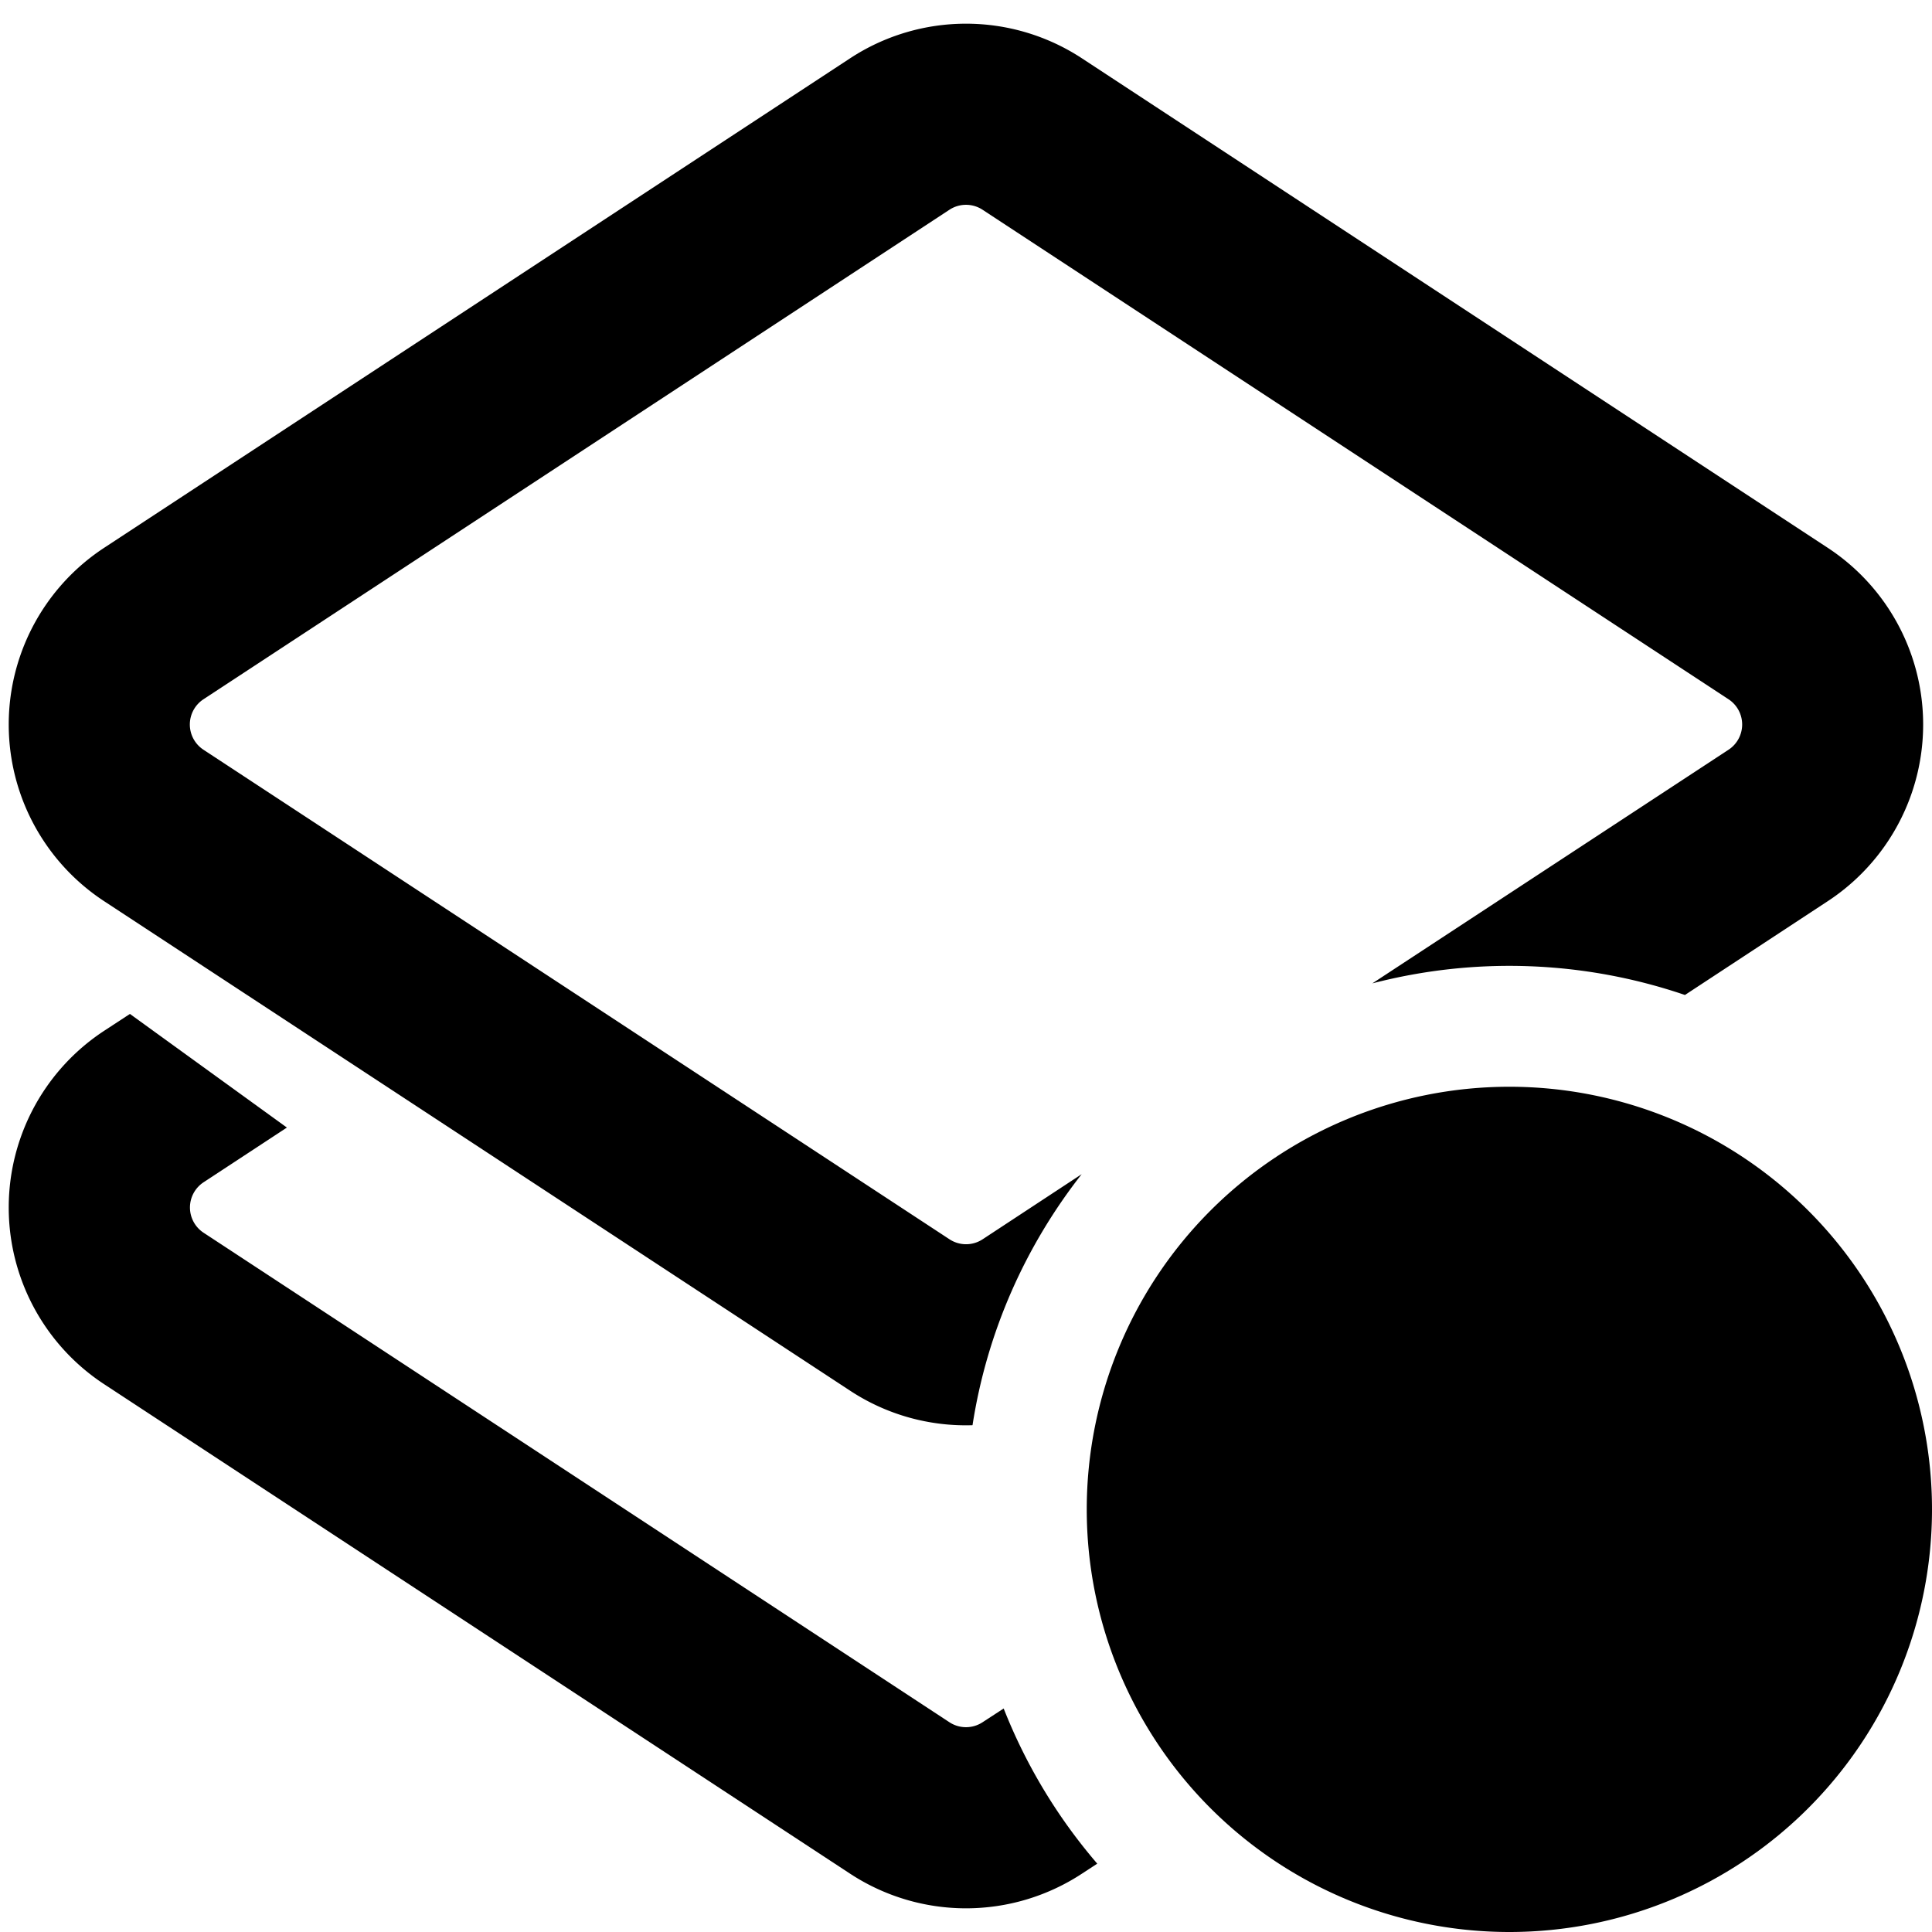 <svg xmlns="http://www.w3.org/2000/svg" fill="currentColor" class="vi" viewBox="0 0 16 16"><path d="M7.863 1.737a.25.25 0 0 1 .274 0l6.178 4.054a.25.25 0 0 1 0 .418l-2.95 1.935a4.508 4.508 0 0 1 2.589.096l1.183-.777a1.75 1.75 0 0 0 0-2.926L8.96.483a1.75 1.75 0 0 0-1.92 0L.862 4.537a1.75 1.75 0 0 0 0 2.926l6.178 4.054c.307.202.662.297 1.014.286.12-.776.44-1.487.904-2.079l-.82.539a.25.25 0 0 1-.275 0L1.685 6.209a.25.25 0 0 1 0-.418l6.178-4.054Zm.274 12.526.175-.114a4.5 4.5 0 0 0 .775 1.285l-.127.083a1.75 1.75 0 0 1-1.92 0L.862 11.463a1.75 1.75 0 0 1 0-2.926l.214-.14 1.3.941-.69.453a.25.25 0 0 0 0 .418l6.177 4.054a.25.25 0 0 0 .274 0Z"/><path d="M16 12.5a3.5 3.5 0 1 1-7 0 3.5 3.5 0 0 1 7 0ZM12.5 10a.5.5 0 0 1 .5.5V12h1.5a.5.5 0 0 1 0 1H13v1.5a.5.5 0 0 1-1 0V13h-1.5a.5.5 0 0 1 0-1H12v-1.5a.5.5 0 0 1 .5-.5Z"/></svg>